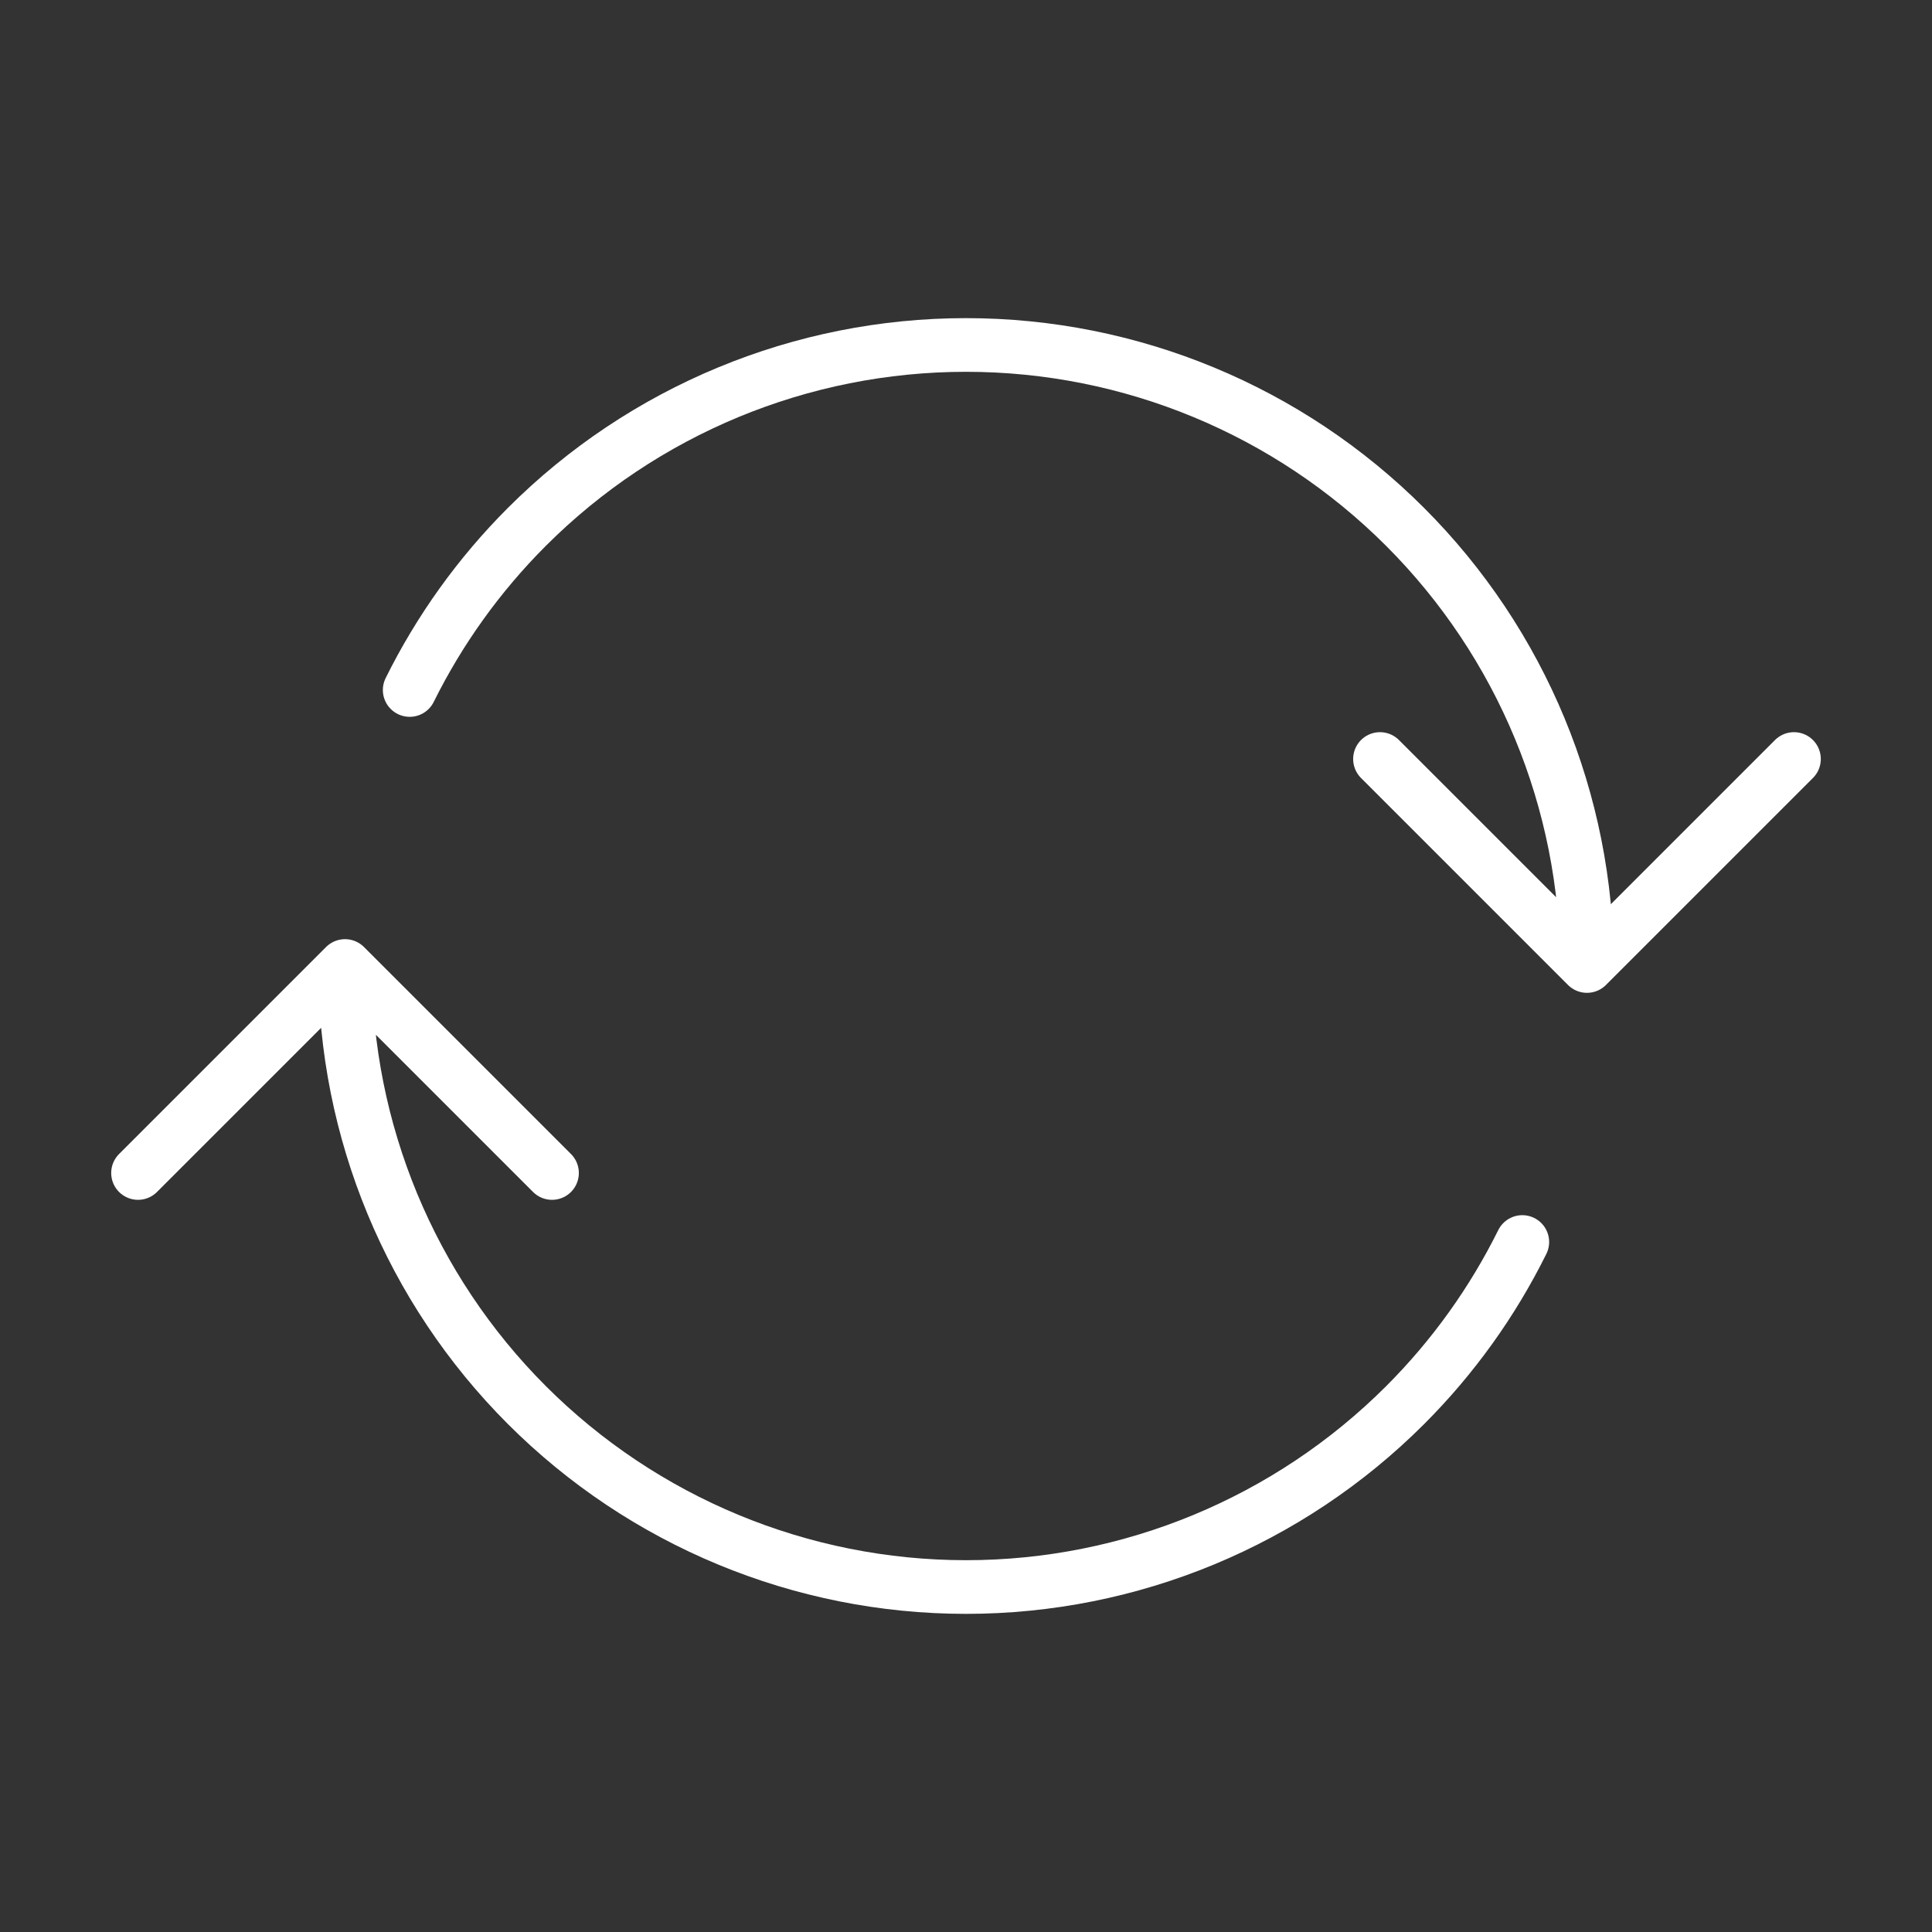 <svg width="36" height="36" viewBox="0 0 36 36" fill="none" xmlns="http://www.w3.org/2000/svg">
<rect x="0" y="0" width="36" height="36" fill="#333333" stroke="none"/>
<path d="M29.571 18C29.571 14.931 28.352 11.988 26.182 9.818C24.012 7.647 21.069 6.428 18 6.428C14.931 6.428 11.987 7.647 9.817 9.818C8.921 10.714 8.187 11.742 7.634 12.857M29.571 18L33.428 14.143M29.571 18L25.714 14.143" stroke="white" stroke-linecap="round" stroke-linejoin="round"/>
<path d="M6.429 18C6.429 21.069 7.648 24.012 9.818 26.182C11.988 28.352 14.931 29.572 18 29.572C21.069 29.572 24.013 28.352 26.183 26.182C27.079 25.286 27.813 24.258 28.366 23.143M6.429 18L2.572 21.857M6.429 18L10.286 21.857" stroke="white" stroke-linecap="round" stroke-linejoin="round"/>
</svg>
